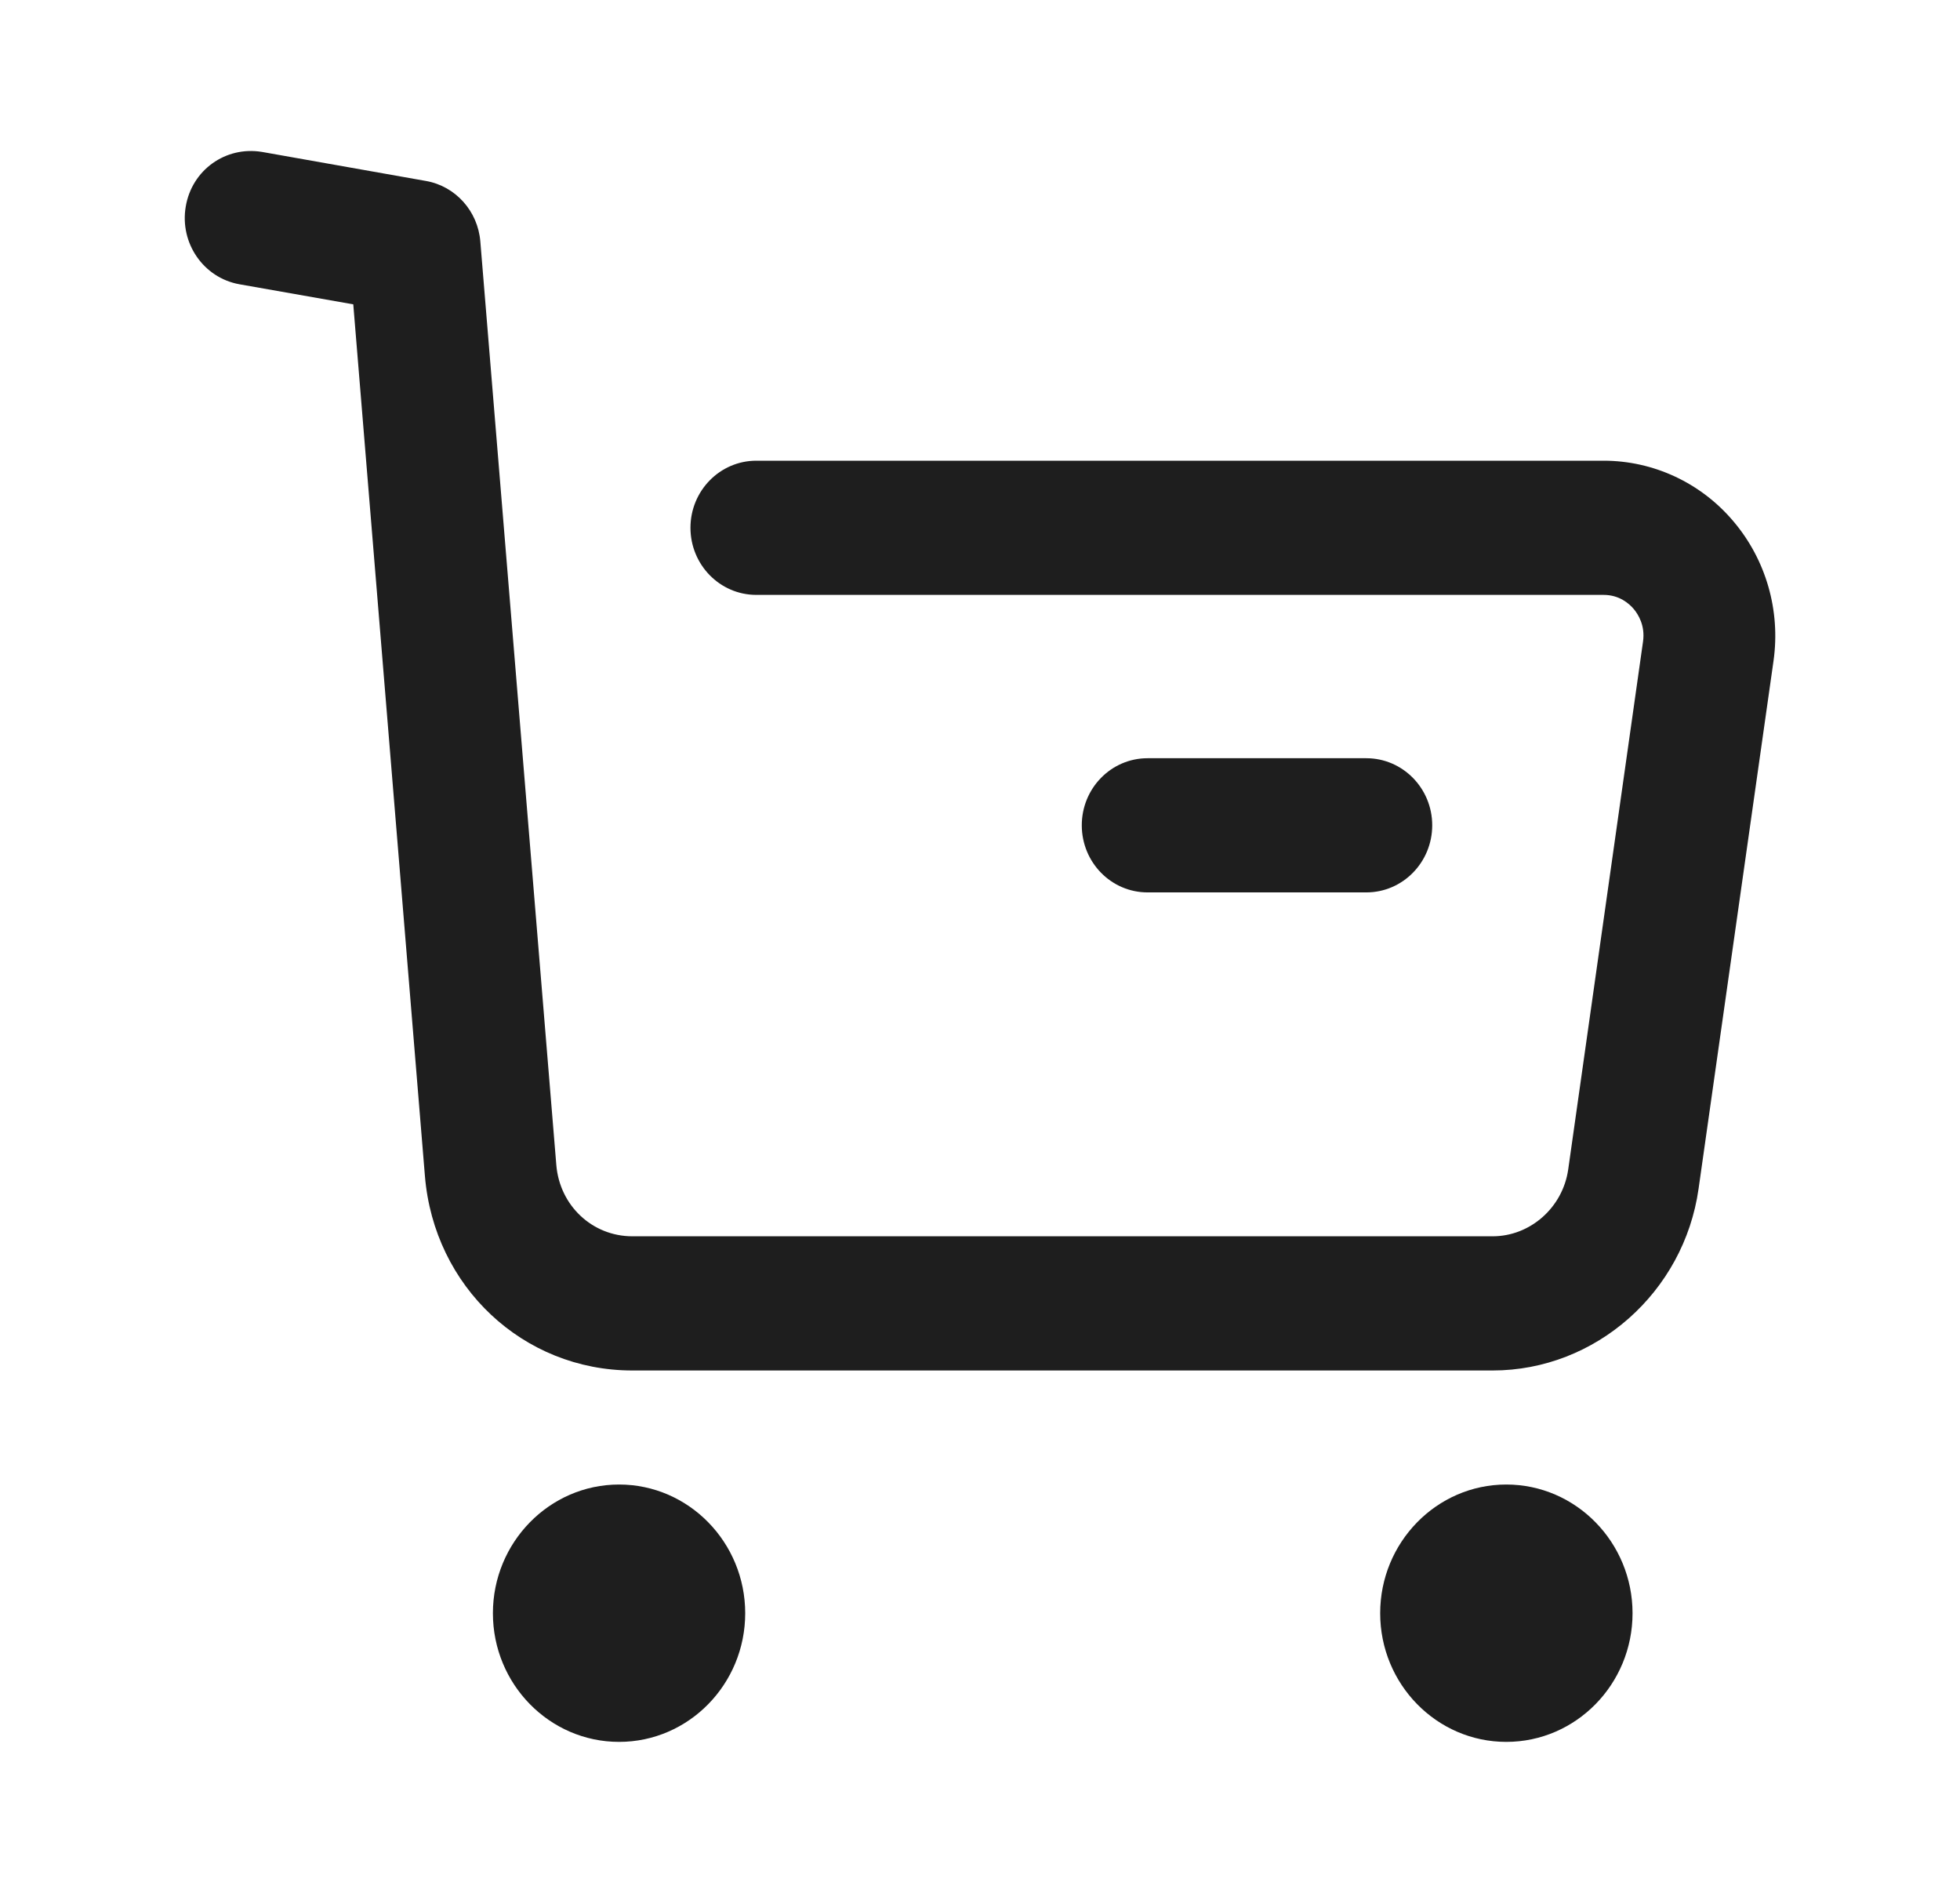 <svg width="29" height="28" viewBox="0 0 29 28" fill="none" xmlns="http://www.w3.org/2000/svg">
<path d="M3.874 2.247C3.337 2.159 2.838 2.516 2.748 3.057C2.657 3.595 3.01 4.11 3.542 4.205L5.227 4.502L6.287 17.396C6.422 19.034 7.74 20.273 9.356 20.273H22.085C23.608 20.273 24.916 19.116 25.132 17.584L26.241 9.775C26.346 9.03 26.129 8.279 25.647 7.711C25.166 7.142 24.465 6.815 23.727 6.815H11.191C10.651 6.815 10.216 7.261 10.216 7.807C10.216 8.354 10.651 8.8 11.191 8.8H23.727C23.96 8.8 24.105 8.929 24.172 9.008C24.239 9.088 24.344 9.254 24.31 9.491L23.203 17.3C23.122 17.864 22.64 18.288 22.085 18.288H9.356C8.765 18.288 8.28 17.835 8.231 17.231L7.107 3.573C7.071 3.124 6.741 2.754 6.303 2.677L3.875 2.247L3.874 2.247Z" fill="#1E1E1E"/>
<path d="M9.16 21.96C8.129 21.96 7.293 22.817 7.293 23.864C7.293 24.912 8.129 25.767 9.16 25.767C10.191 25.767 11.026 24.912 11.026 23.864C11.026 22.817 10.191 21.96 9.16 21.96Z" fill="#1E1E1E"/>
<path d="M22.287 21.96C21.256 21.96 20.421 22.817 20.421 23.864C20.421 24.912 21.256 25.767 22.287 25.767C23.319 25.767 24.155 24.912 24.155 23.864C24.155 22.817 23.319 21.96 22.287 21.96Z" fill="#1E1E1E"/>
<path d="M16.006 12.208C16.006 11.662 16.439 11.216 16.98 11.216H20.215C20.756 11.216 21.191 11.662 21.191 12.208C21.191 12.755 20.756 13.201 20.215 13.201H16.98C16.439 13.201 16.006 12.755 16.006 12.208Z" fill="#1E1E1E"/>
</svg>
